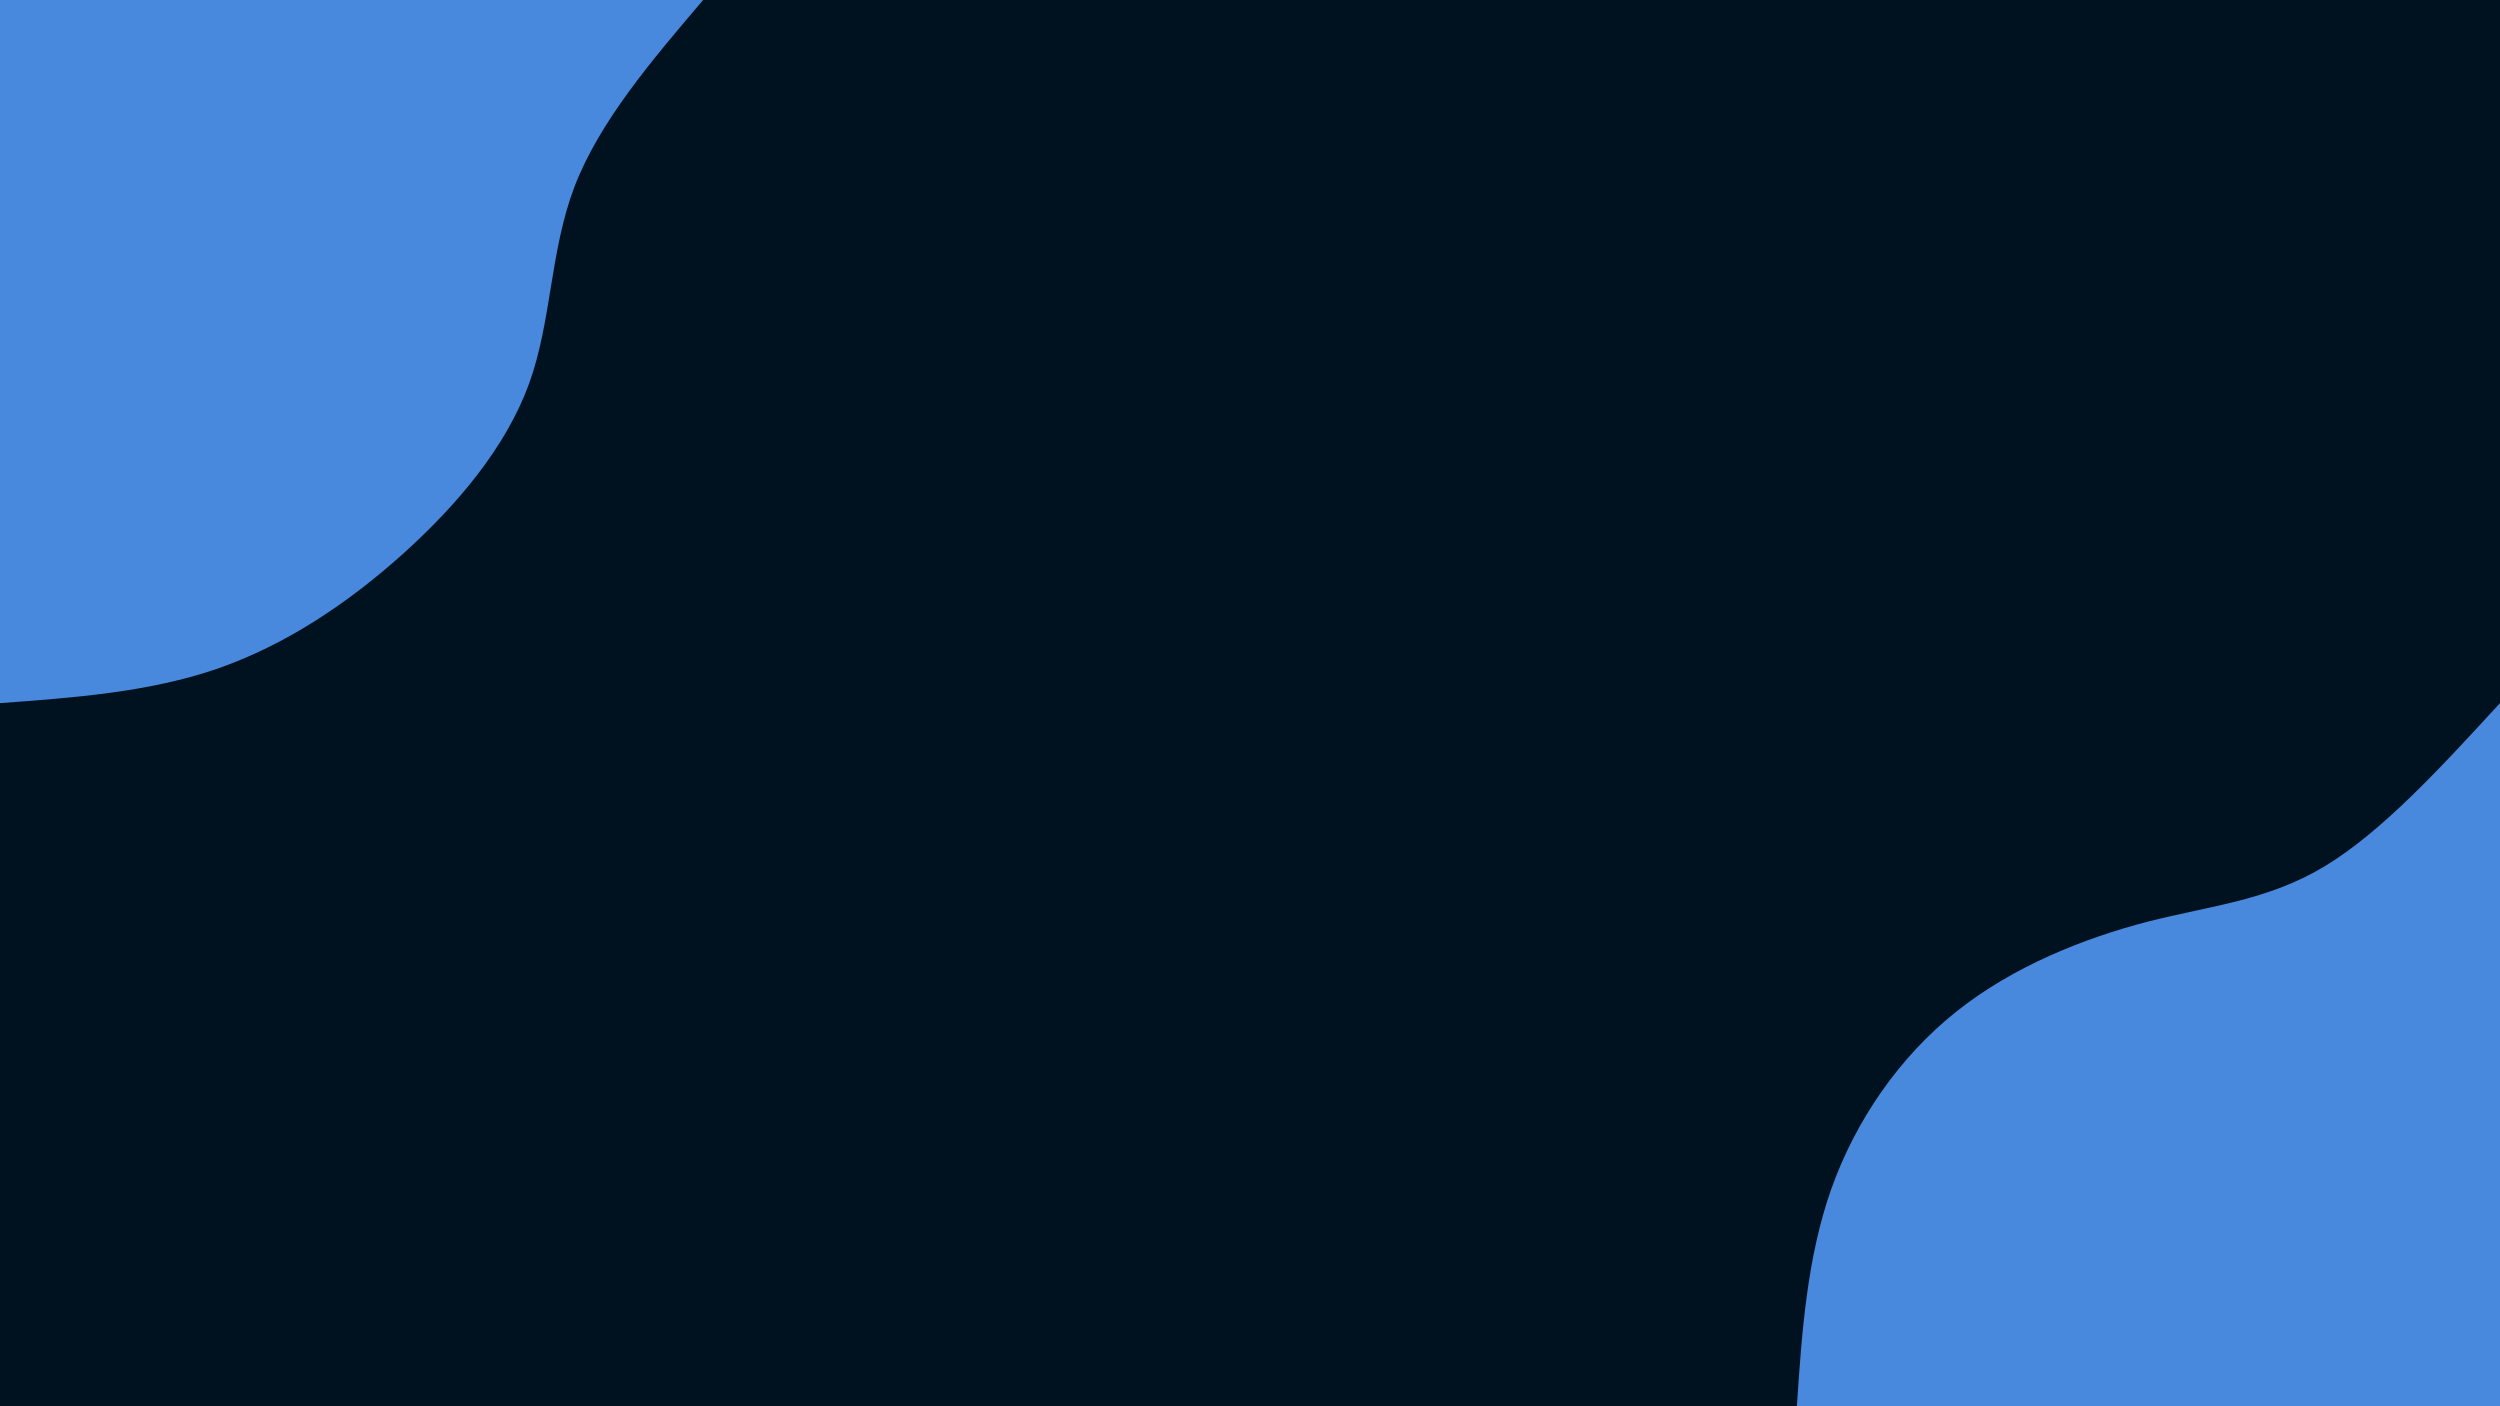 <svg id="visual" viewBox="0 0 960 540" width="960" height="540" xmlns="http://www.w3.org/2000/svg" xmlns:xlink="http://www.w3.org/1999/xlink" version="1.1"><rect x="0" y="0" width="960" height="540" fill="#001220"></rect><defs><linearGradient id="grad1_0" x1="43.8%" y1="100%" x2="100%" y2="0%"><stop offset="14.444%" stop-color="#001220" stop-opacity="1"></stop><stop offset="85.556%" stop-color="#001220" stop-opacity="1"></stop></linearGradient></defs><defs><linearGradient id="grad2_0" x1="0%" y1="100%" x2="56.3%" y2="0%"><stop offset="14.444%" stop-color="#001220" stop-opacity="1"></stop><stop offset="85.556%" stop-color="#001220" stop-opacity="1"></stop></linearGradient></defs><g transform="translate(960, 540)"><path d="M-270 0C-268.1 -28.5 -266.1 -57 -256.8 -83.4C-247.4 -109.8 -230.7 -134.1 -208.7 -151.6C-186.7 -169.1 -159.5 -179.8 -135.2 -186.1C-110.9 -192.3 -89.4 -194.1 -67.4 -207.3C-45.3 -220.6 -22.7 -245.3 0 -270L0 0Z" fill="#4889de"></path></g><g transform="translate(0, 0)"><path d="M270 0C250.1 23.4 230.2 46.7 220.6 71.7C211.1 96.7 211.9 123.3 203.1 147.5C194.2 171.8 175.7 193.8 154.6 212.8C133.4 231.8 109.6 247.7 83.4 256.8C57.2 265.8 28.6 267.9 0 270L0 0Z" fill="#4889de"></path></g></svg>